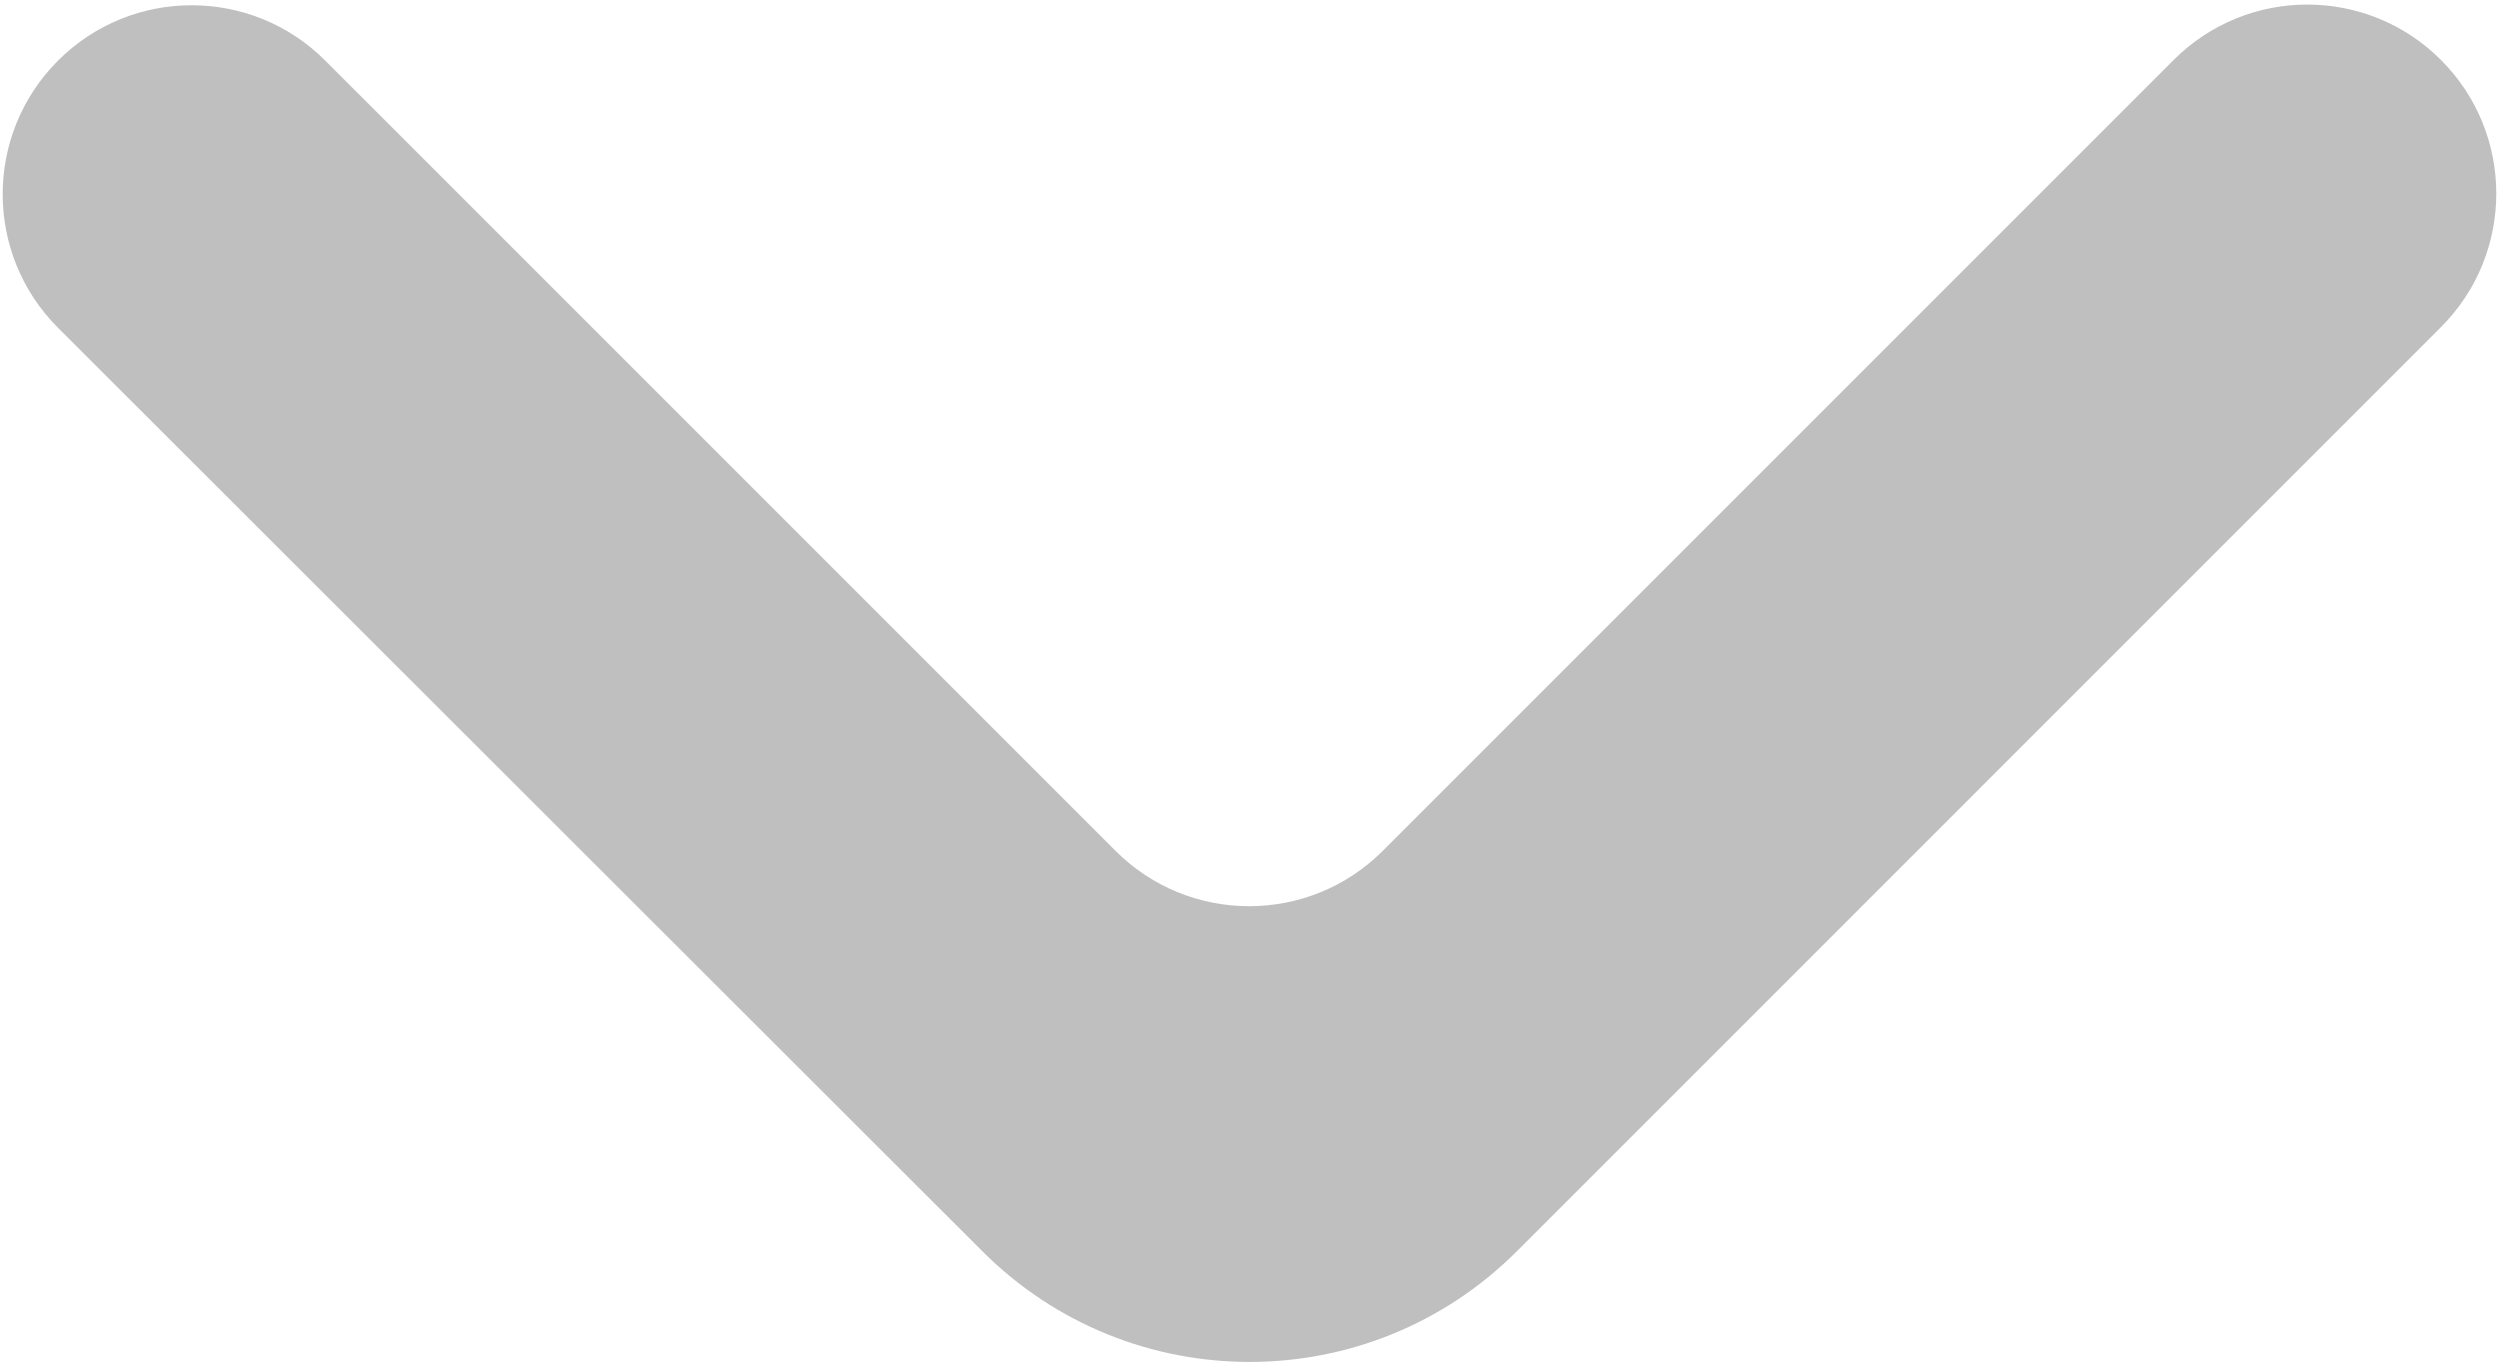 <svg width="441" height="241" viewBox="0 0 441 241" fill="none" xmlns="http://www.w3.org/2000/svg">
<path d="M10.237 10.69C-2.781 23.707 -2.781 44.813 10.237 57.83L173.31 220.743C199.35 246.757 241.543 246.747 267.57 220.723L430.58 57.71C443.6 44.693 443.6 23.587 430.58 10.569C417.563 -2.448 396.457 -2.448 383.44 10.569L243.92 150.09C230.903 163.11 209.797 163.107 196.78 150.09L57.377 10.69C44.36 -2.328 23.254 -2.328 10.237 10.69Z" fill="#BFBFBF"/>
</svg>
